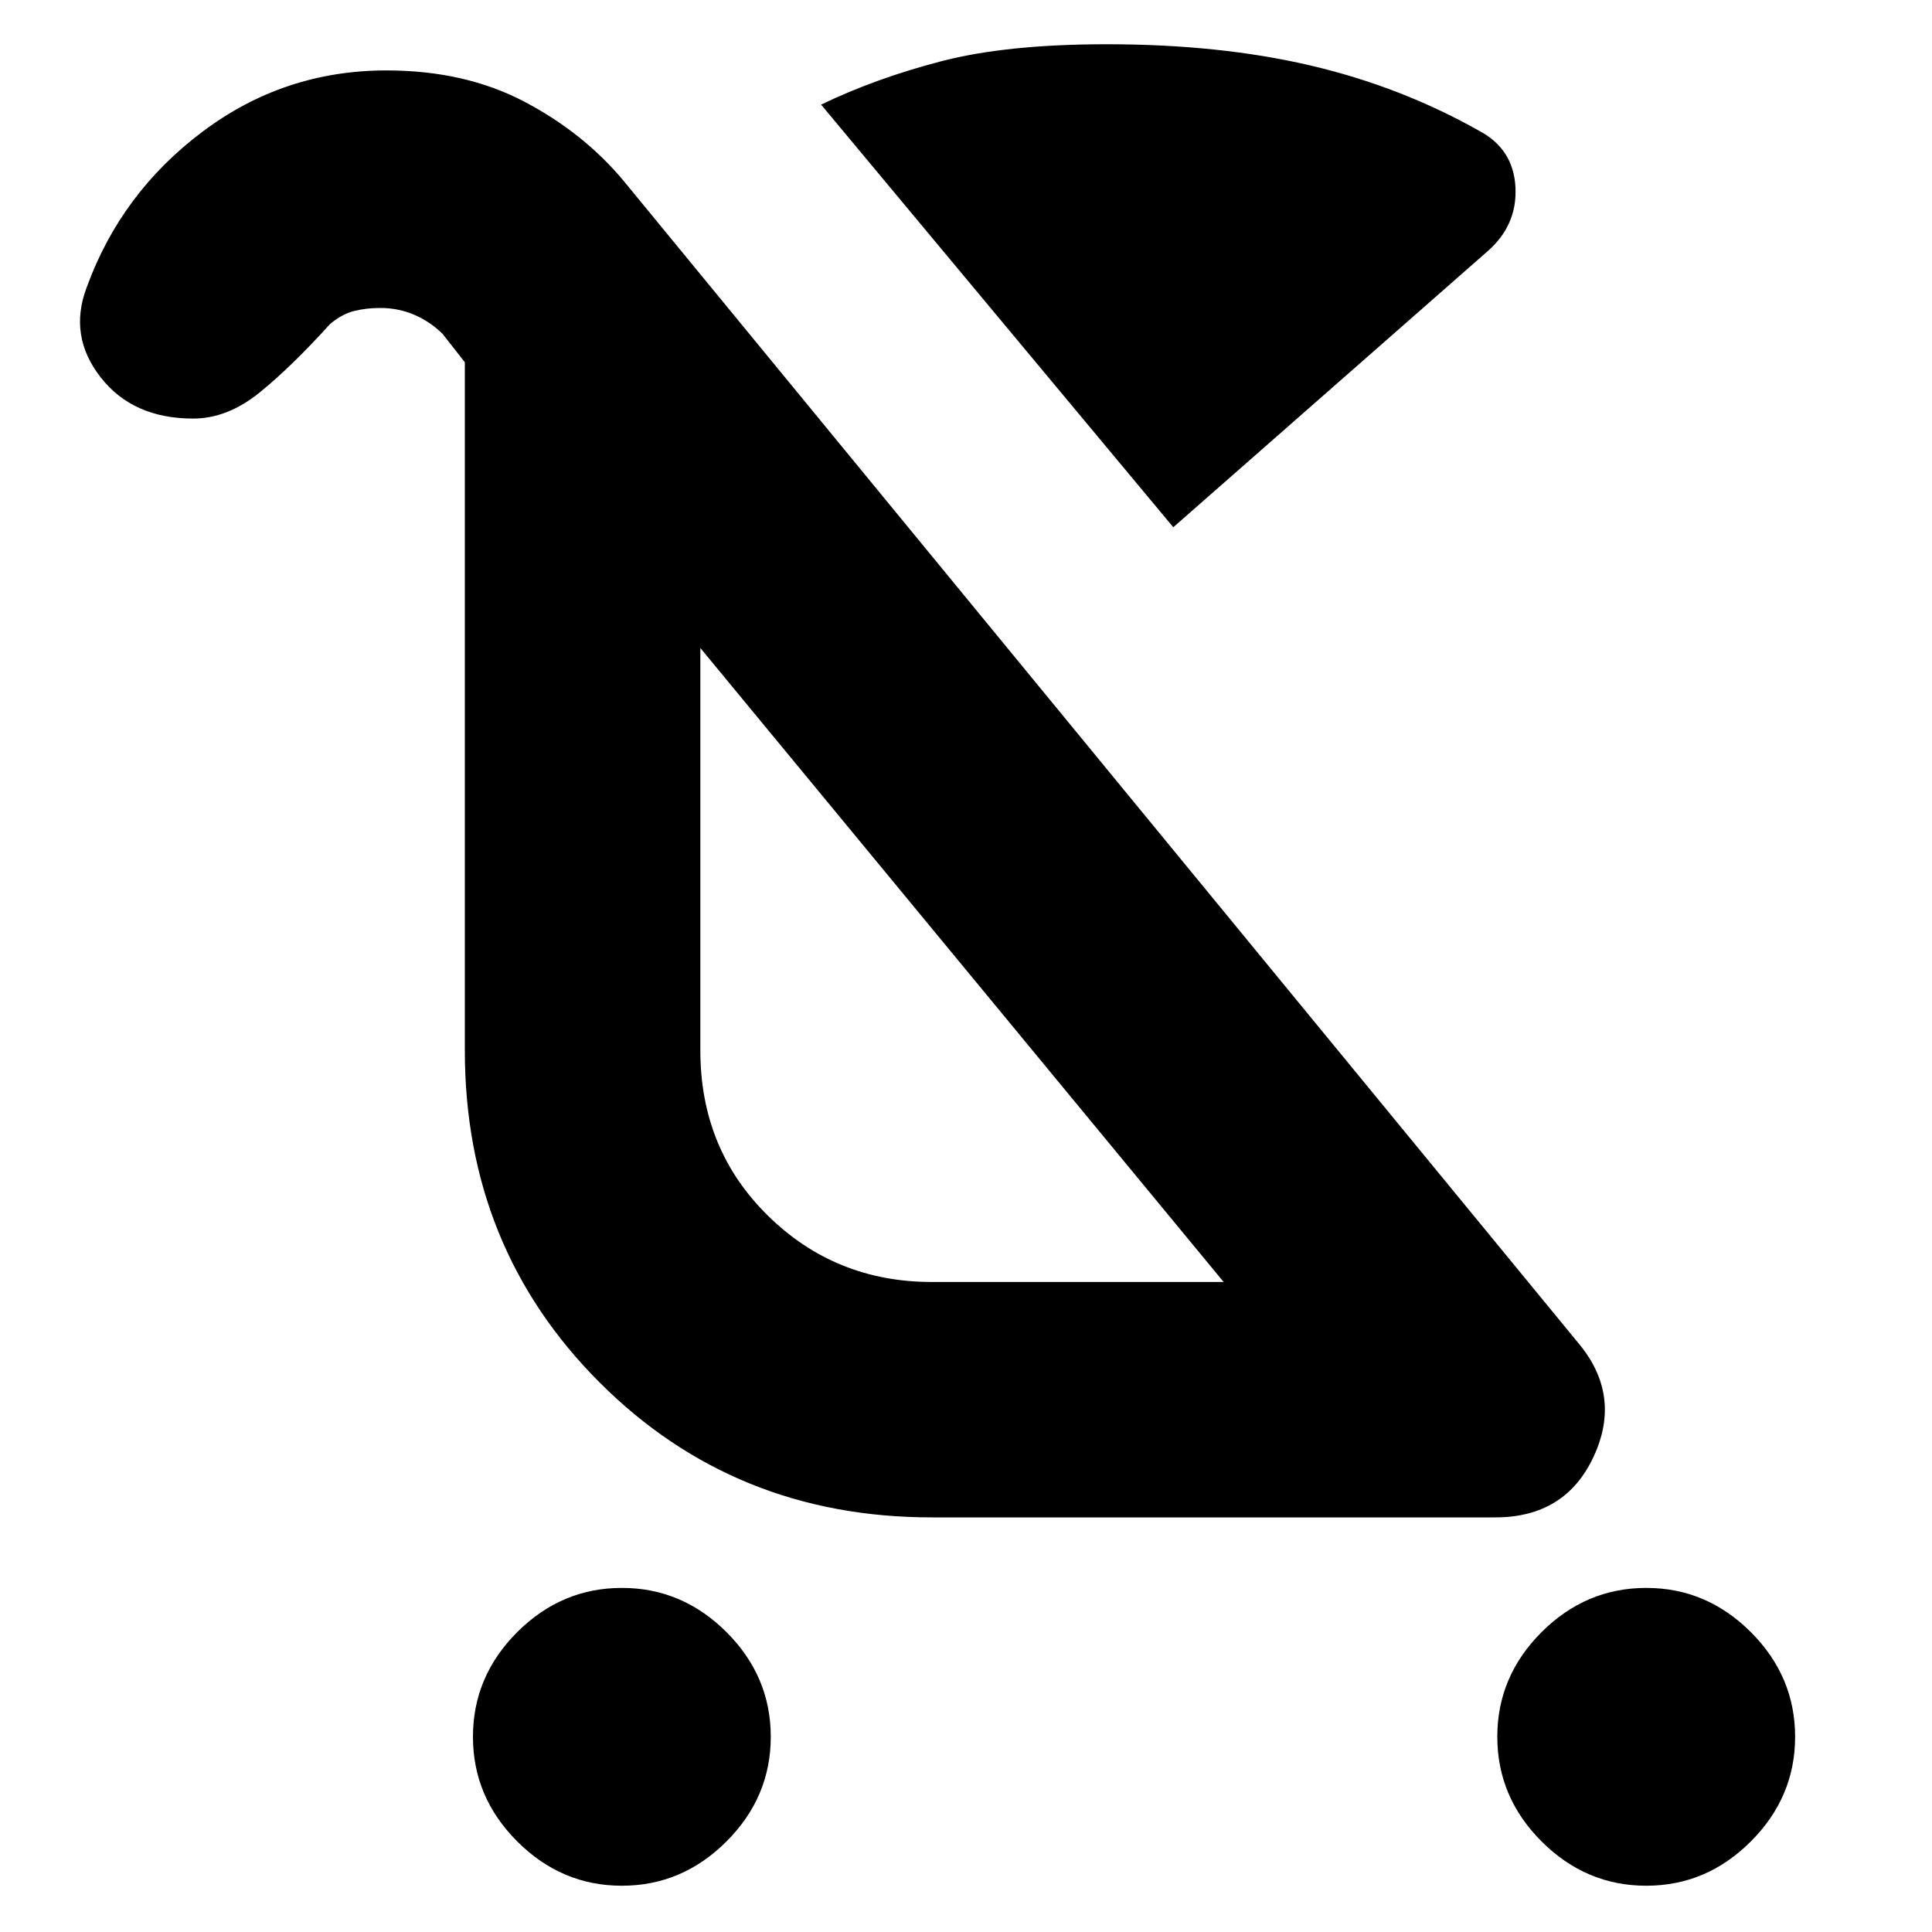<svg xmlns="http://www.w3.org/2000/svg" height="20" width="20"><path d="M6.438 19.521Q5.812 19.521 5.354 19.062Q4.896 18.604 4.896 17.979Q4.896 17.354 5.354 16.896Q5.812 16.438 6.438 16.438Q7.062 16.438 7.521 16.896Q7.979 17.354 7.979 17.979Q7.979 18.604 7.521 19.062Q7.062 19.521 6.438 19.521ZM17.042 19.521Q16.417 19.521 15.958 19.062Q15.5 18.604 15.5 17.979Q15.5 17.354 15.958 16.896Q16.417 16.438 17.042 16.438Q17.667 16.438 18.125 16.896Q18.583 17.354 18.583 17.979Q18.583 18.604 18.125 19.062Q17.667 19.521 17.042 19.521ZM12.146 5.458 8.5 1.083Q9.062 0.812 9.74 0.635Q10.417 0.458 11.458 0.458Q12.625 0.458 13.562 0.677Q14.5 0.896 15.312 1.354Q15.667 1.542 15.688 1.938Q15.708 2.333 15.396 2.604ZM9.646 15.708Q7.604 15.708 6.208 14.312Q4.812 12.917 4.812 10.875V3.75L4.583 3.458Q4.458 3.333 4.292 3.26Q4.125 3.188 3.938 3.188Q3.792 3.188 3.667 3.219Q3.542 3.25 3.417 3.354Q3.021 3.792 2.688 4.063Q2.354 4.333 2 4.333Q1.375 4.333 1.042 3.906Q0.708 3.479 0.896 2.979Q1.25 2 2.094 1.365Q2.938 0.729 4 0.729Q4.812 0.729 5.427 1.052Q6.042 1.375 6.458 1.875L16.333 13.896Q16.792 14.438 16.5 15.073Q16.208 15.708 15.479 15.708ZM9.646 13.271H12.667L7.25 6.708V10.875Q7.25 11.896 7.948 12.583Q8.646 13.271 9.646 13.271ZM9.958 10Q9.958 10 9.958 10Q9.958 10 9.958 10Z"/></svg>